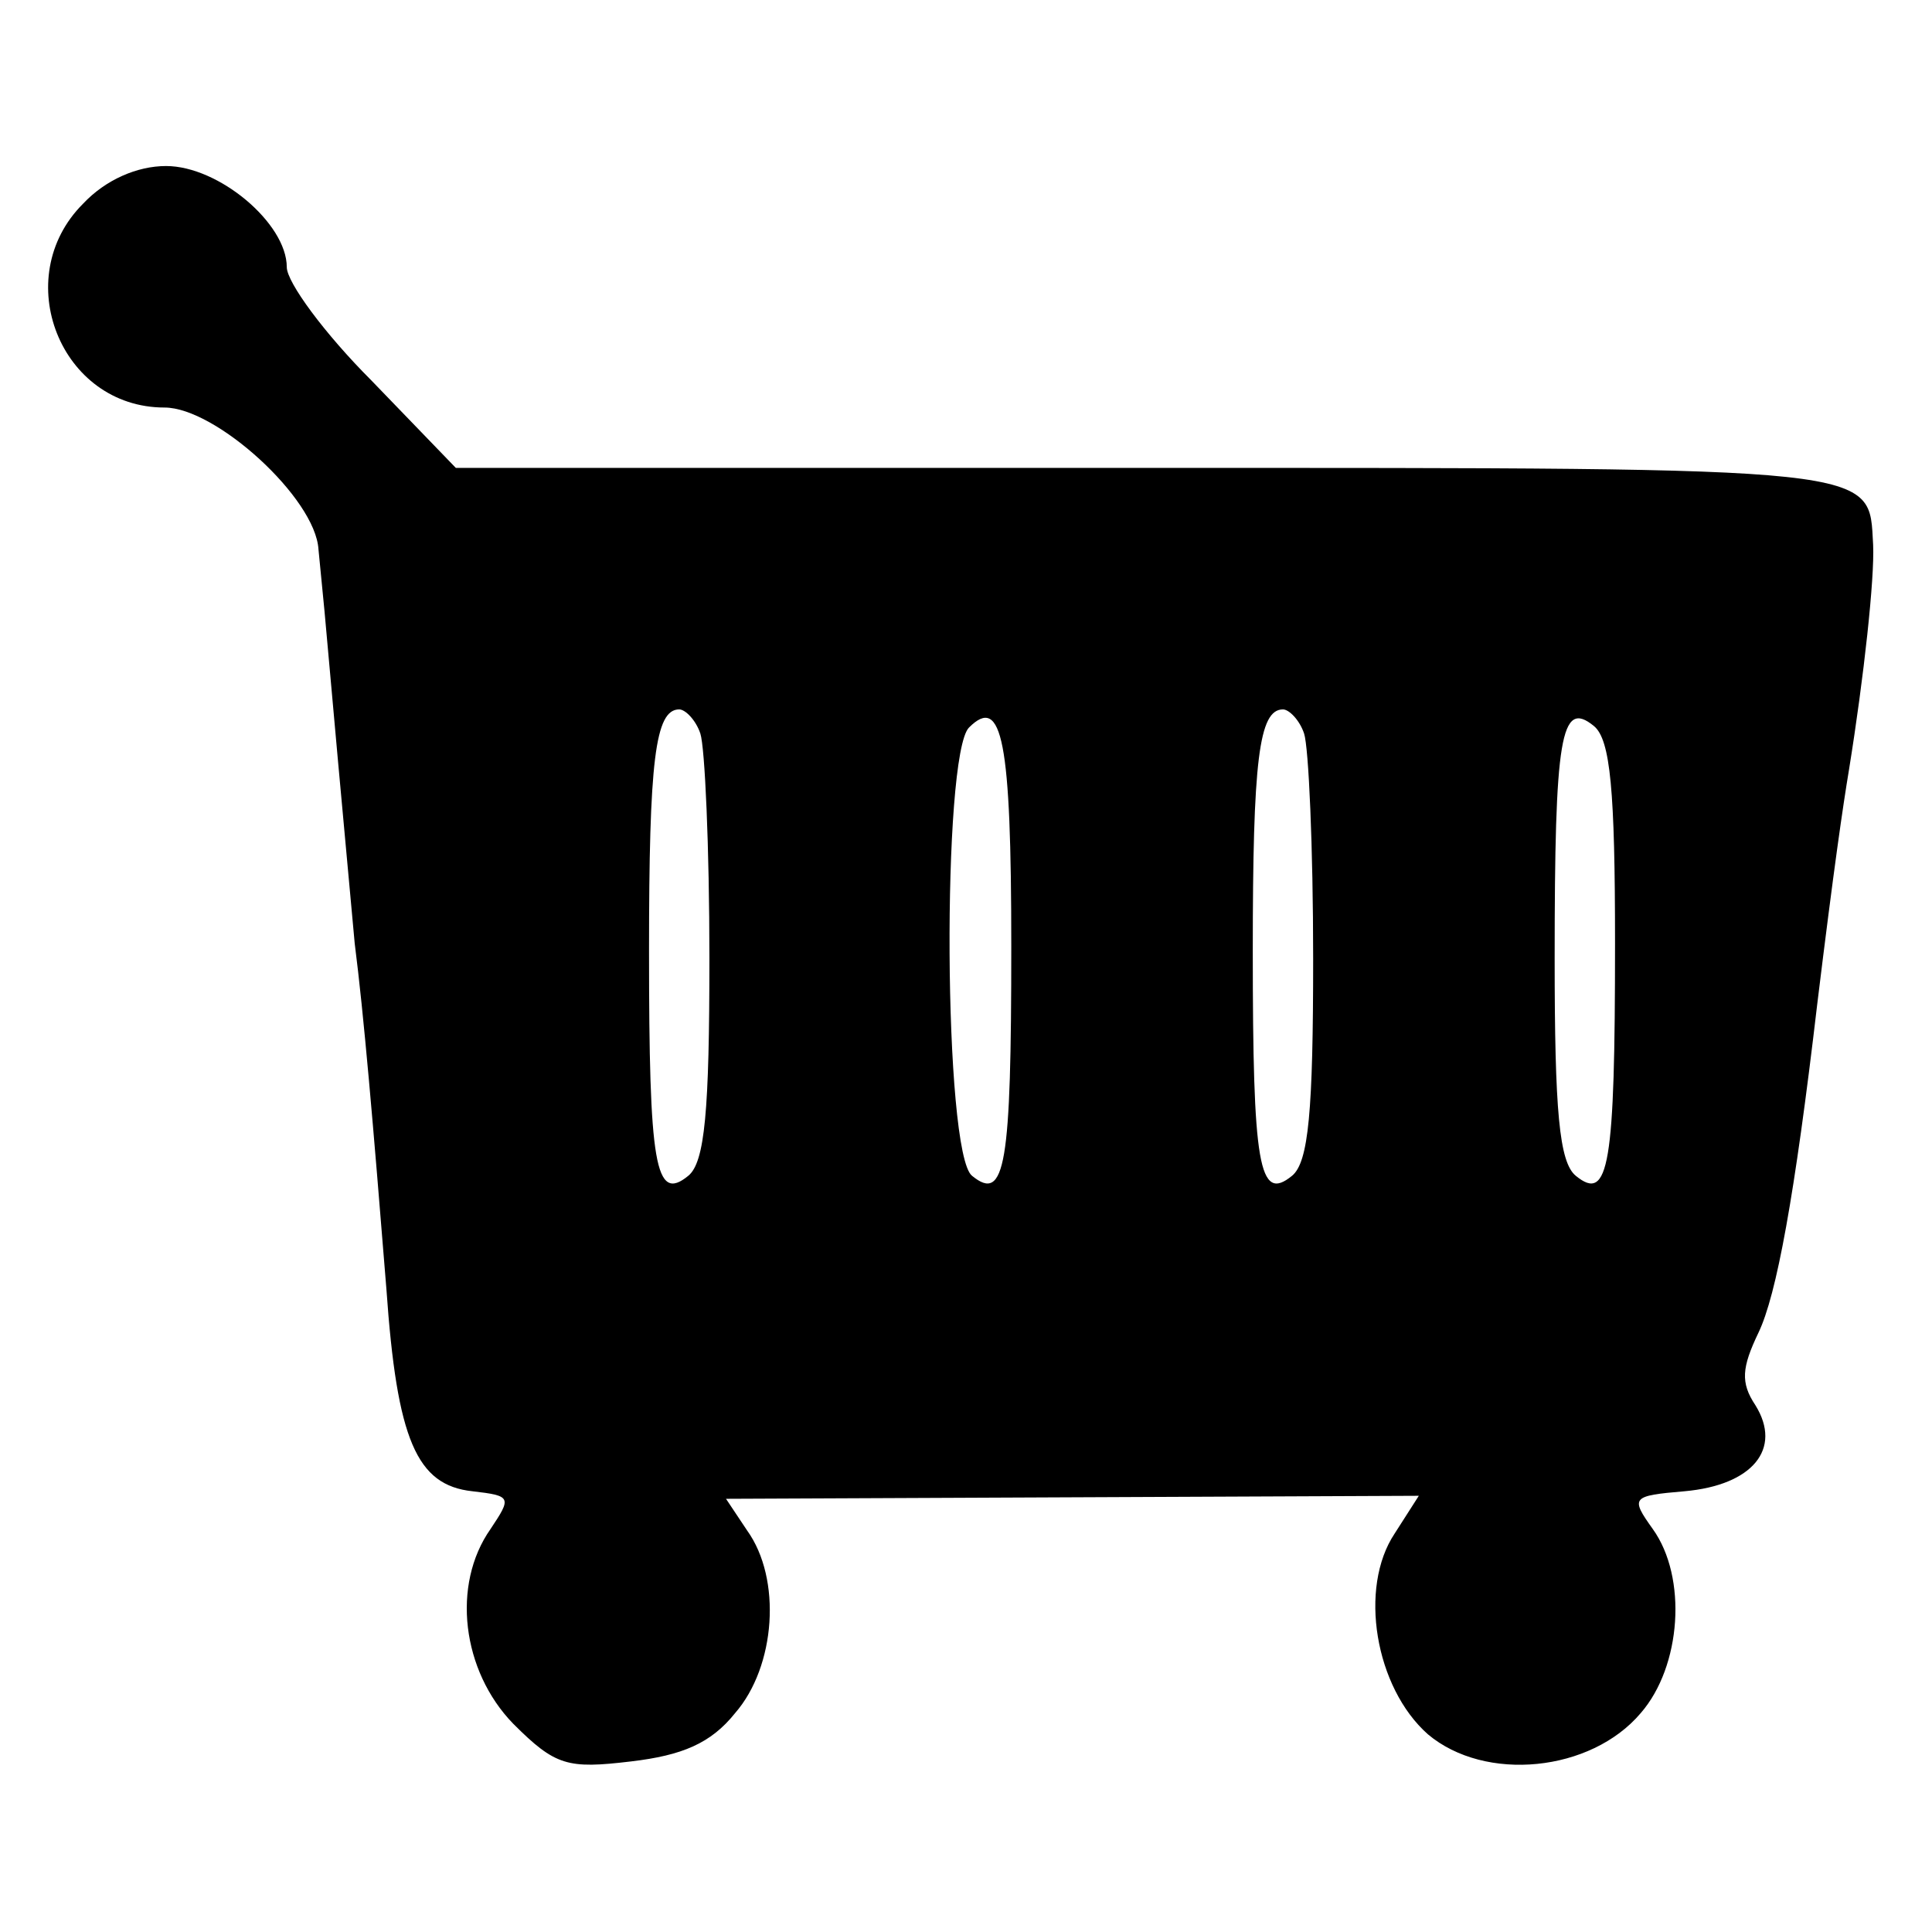 <?xml version="1.0" standalone="no"?>
<!DOCTYPE svg PUBLIC "-//W3C//DTD SVG 20010904//EN"
 "http://www.w3.org/TR/2001/REC-SVG-20010904/DTD/svg10.dtd">
<svg version="1.0" xmlns="http://www.w3.org/2000/svg"
 width="128pt" height="128pt" viewBox="0 0 128 128"
 preserveAspectRatio="xMidYMid meet">
<g transform="translate(0,128) scale(0.1,-0.1)"
fill="#000000" stroke="none">
<path d="M55 1145 c-49 -49 -15 -135 54 -135 34 0 100 -60 102 -94 1 -11 3
-30 4 -41 1 -11 5 -56 9 -100 4 -44 9 -98 11 -120 6 -47 12 -117 21 -229 7
-100 20 -130 57 -134 26 -3 26 -4 12 -25 -26 -37 -19 -94 15 -129 28 -28 36
-30 78 -25 34 4 53 12 69 32 27 31 31 89 8 121 l-14 21 229 1 230 1 -16 -25
c-24 -36 -13 -102 22 -133 38 -32 108 -25 141 14 27 31 31 90 8 122 -15 21
-14 22 21 25 45 4 65 28 47 57 -10 15 -9 25 2 48 12 25 24 90 39 218 11 90 17
131 21 155 10 62 17 127 16 149 -3 52 10 51 -481 51 l-458 0 -56 58 c-31 31
-56 65 -56 75 0 29 -45 67 -80 67 -19 0 -40 -9 -55 -25z m409 -351 c3 -9 6
-75 6 -149 0 -101 -3 -135 -14 -144 -22 -18 -26 7 -26 149 0 126 4 160 20 160
4 0 11 -7 14 -16z m206 -141 c0 -145 -4 -170 -26 -152 -19 15 -20 279 -2 297
22 22 28 -9 28 -145z m194 141 c3 -9 6 -75 6 -149 0 -101 -3 -135 -14 -144
-22 -18 -26 7 -26 149 0 126 4 160 20 160 4 0 11 -7 14 -16z m206 -139 c0
-147 -4 -172 -26 -154 -11 9 -14 43 -14 144 0 147 4 172 26 154 11 -9 14 -43
14 -144z"/>
</g>
</svg>

